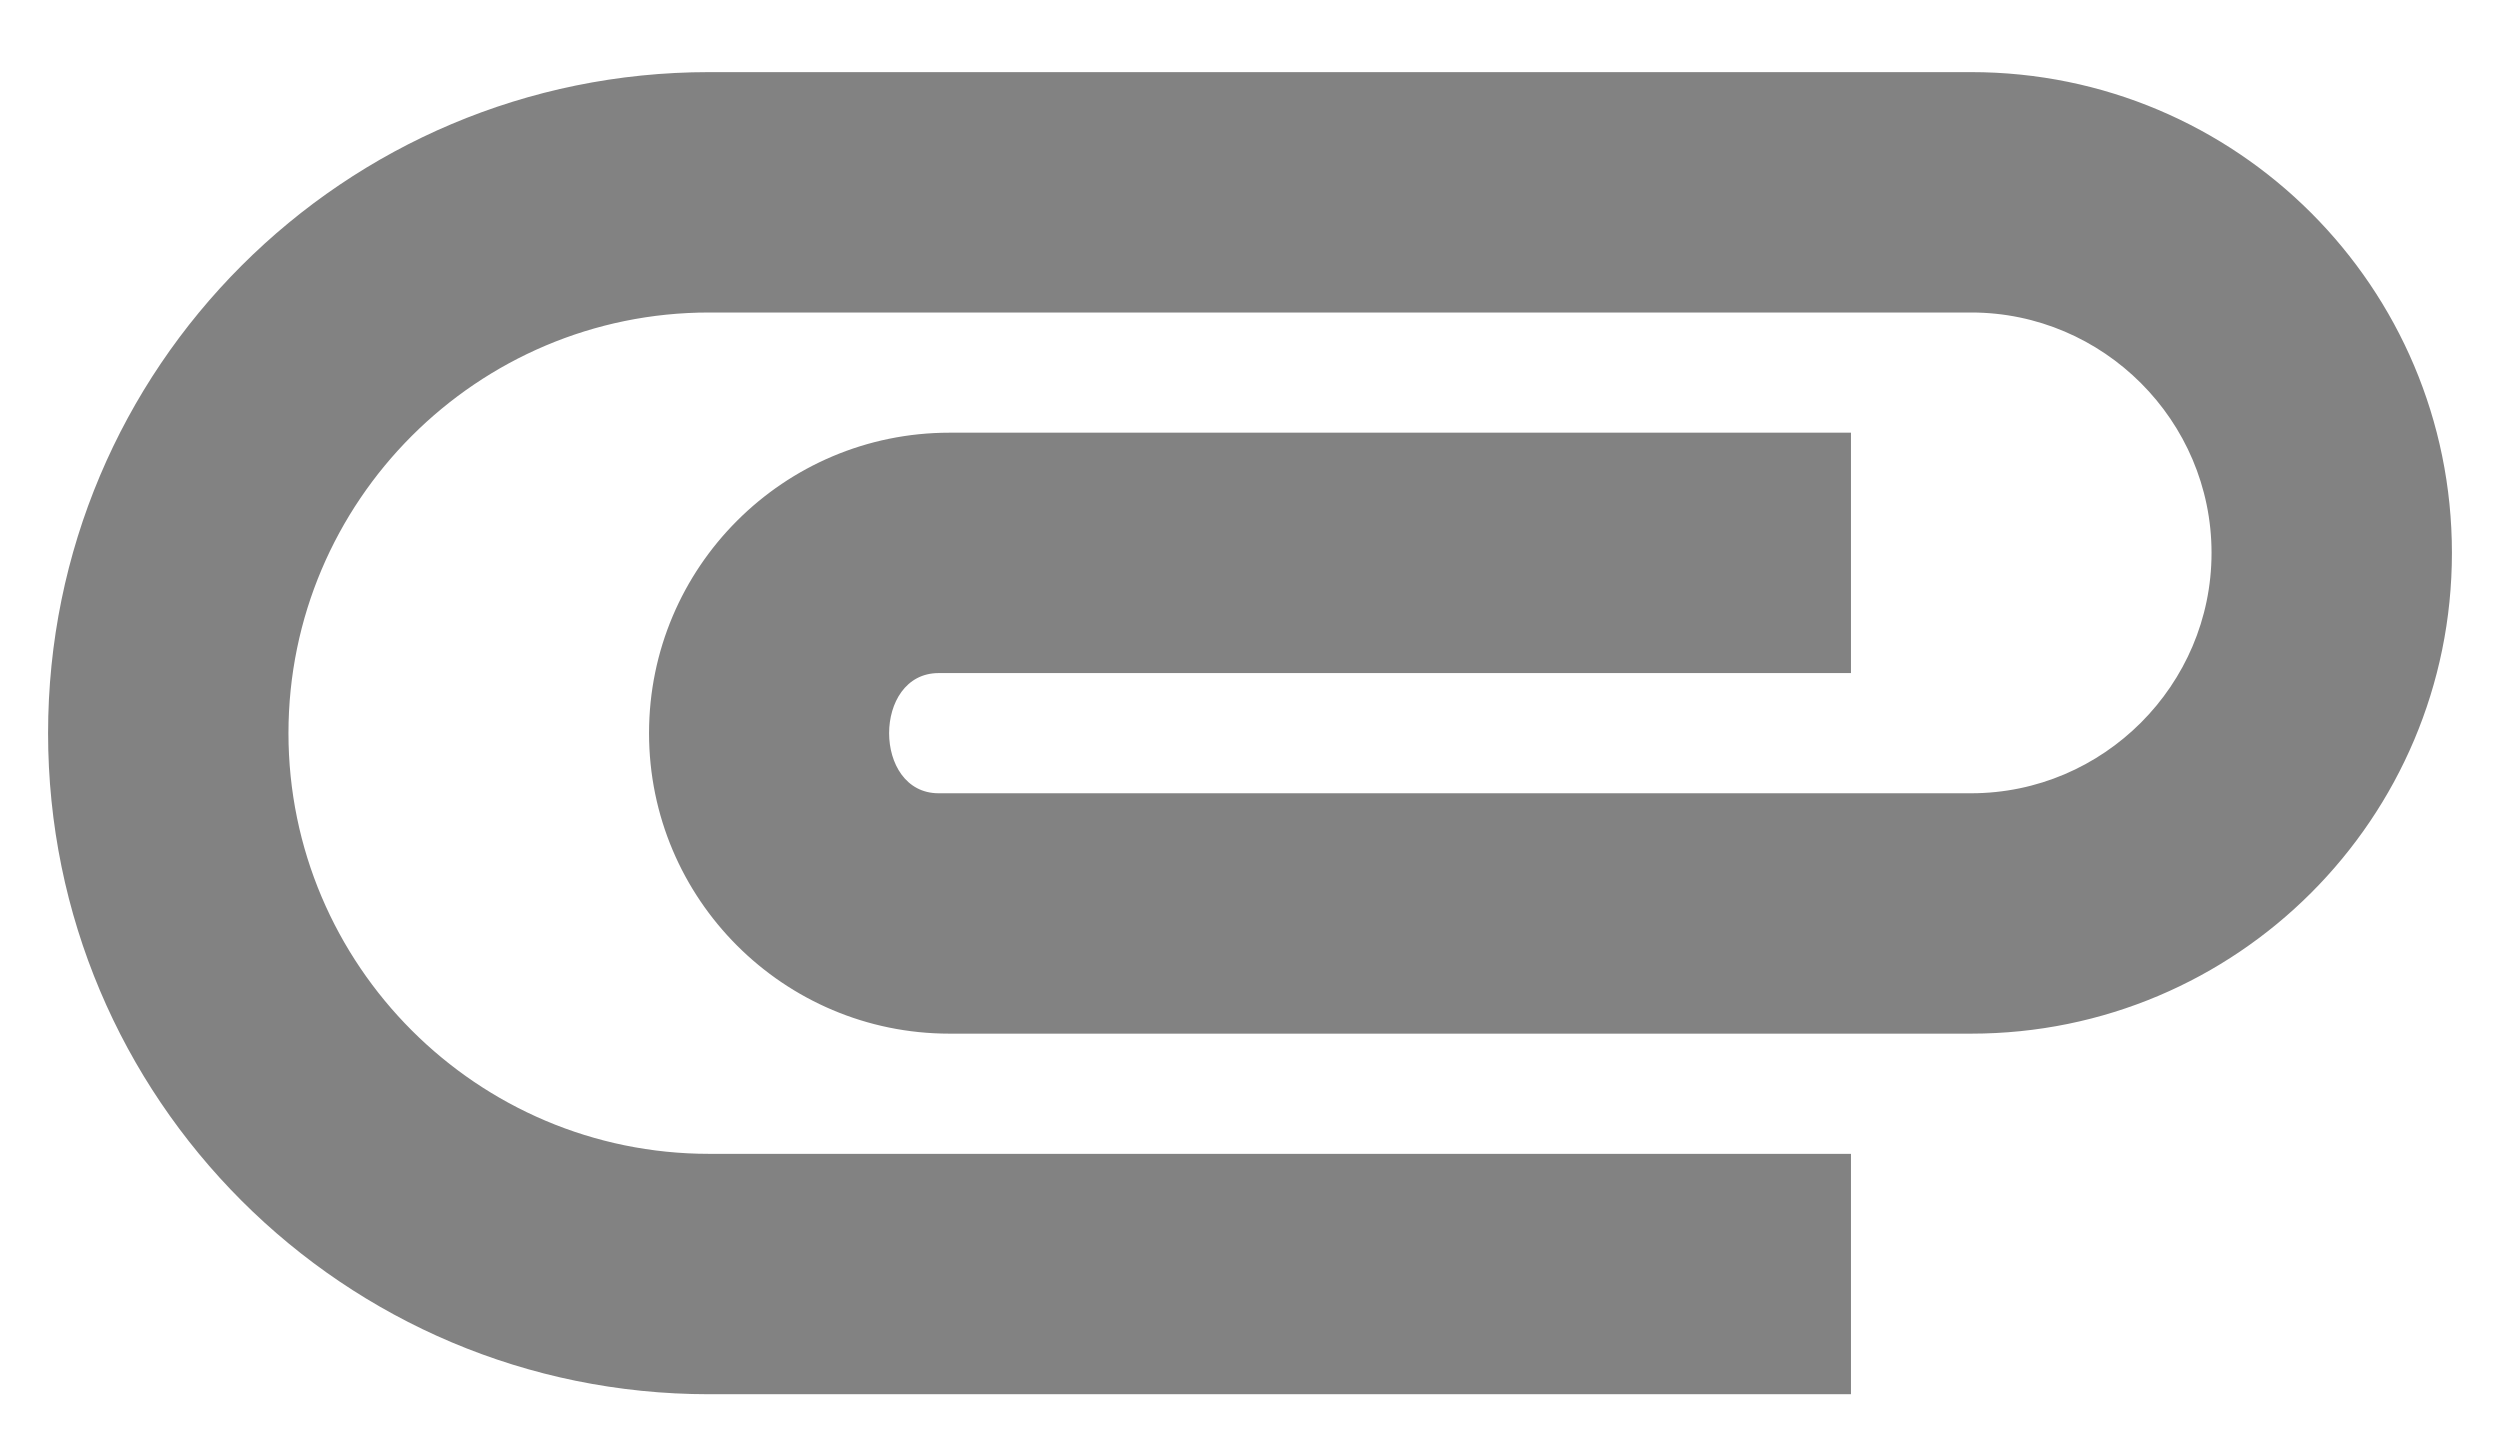 <svg width="26" height="15" viewBox="0 0 26 15" fill="none" xmlns="http://www.w3.org/2000/svg">
<path d="M0.5 7.625C0.5 3.825 3.575 0.75 7.375 0.75H20.5C23.262 0.75 25.5 2.987 25.5 5.75C25.5 8.512 23.262 10.75 20.5 10.75H9.875C8.15 10.75 6.75 9.35 6.75 7.625C6.75 5.9 8.15 4.5 9.875 4.5H19.25V7H9.762C9.075 7 9.075 8.25 9.762 8.25H20.5C21.875 8.25 23 7.125 23 5.75C23 4.375 21.875 3.25 20.5 3.25H7.375C4.963 3.25 3 5.213 3 7.625C3 10.037 4.963 12 7.375 12H19.25V14.5H7.375C3.575 14.5 0.5 11.425 0.5 7.625Z" fill="#828282"/>
</svg>
